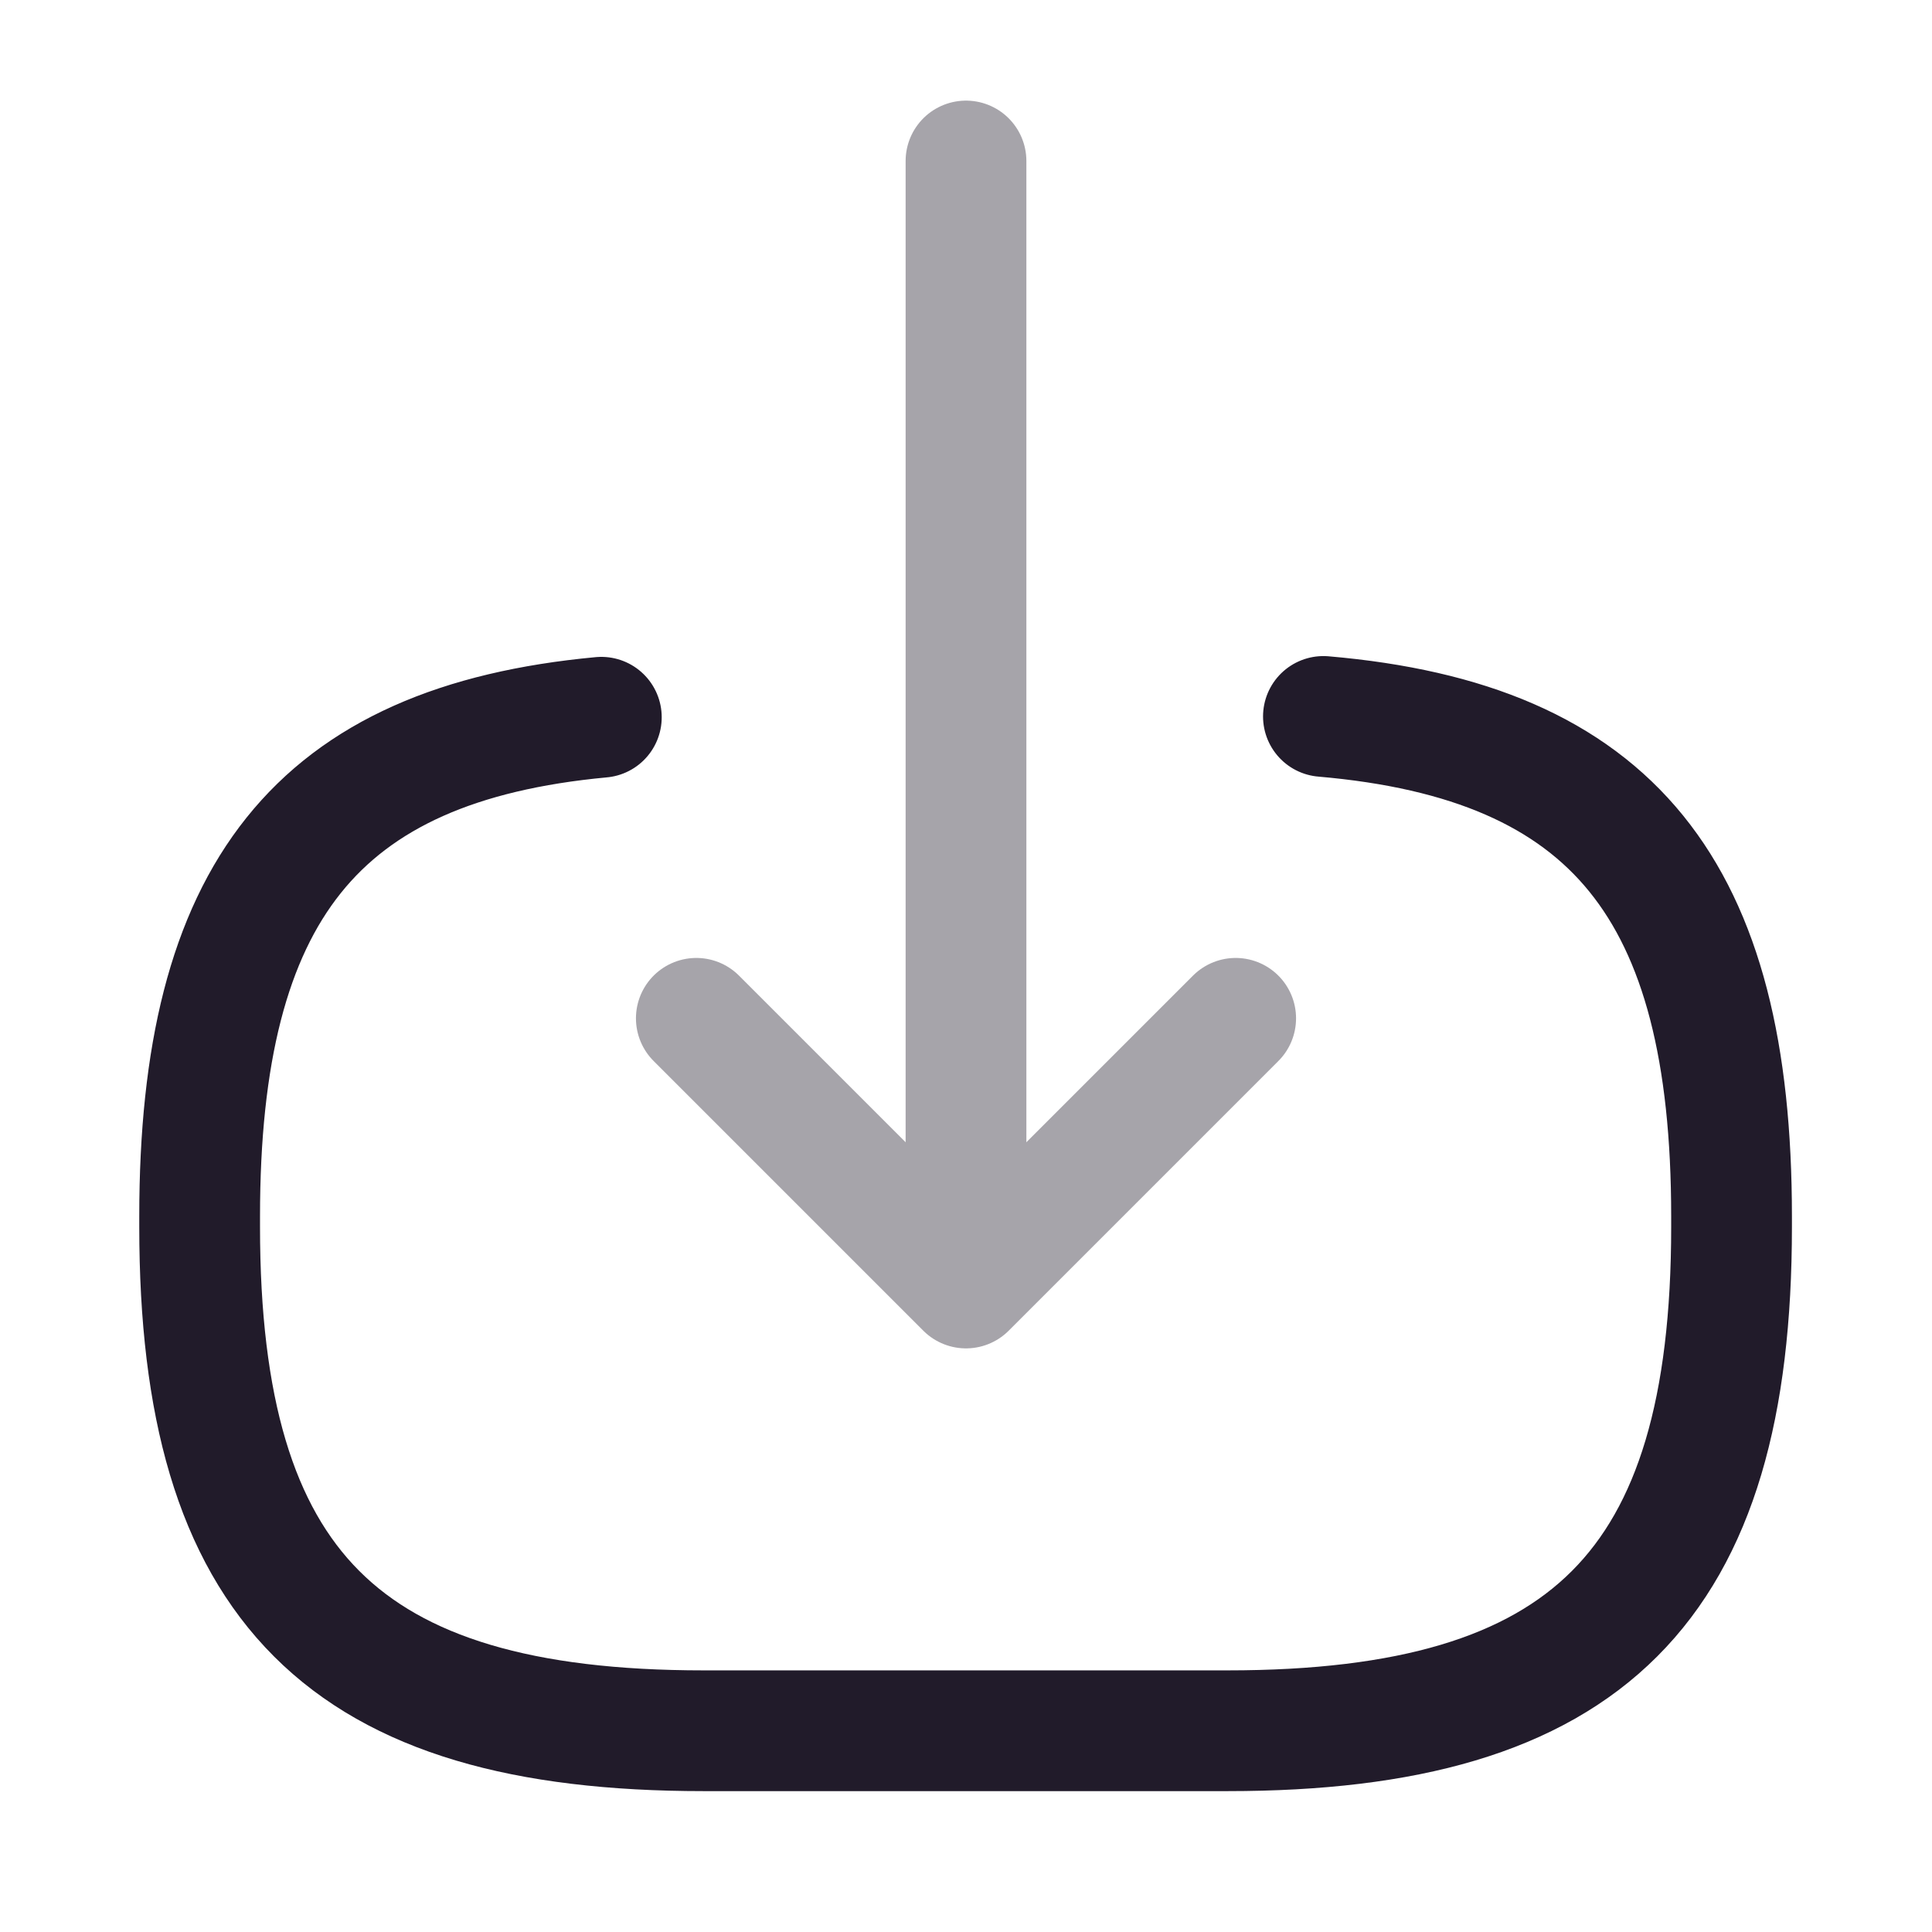 <svg width="24" height="24" viewBox="0 0 24 24" fill="none" xmlns="http://www.w3.org/2000/svg">
<path d="M16.44 8.9C20.04 9.21 21.51 11.06 21.51 15.11V15.24C21.51 19.71 19.72 21.5 15.25 21.5H8.74C4.27 21.5 2.48 19.71 2.48 15.24V15.11C2.48 11.09 3.93 9.24 7.47 8.91" stroke="#211B2A" stroke-width="1.5" stroke-linecap="round" stroke-linejoin="round"/>
<g opacity="0.4">
<path d="M12 2V14.88" stroke="#211B2A" stroke-width="1.5" stroke-linecap="round" stroke-linejoin="round"/>
<path d="M15.35 12.65L12 16L8.65 12.65" stroke="#211B2A" stroke-width="1.5" stroke-linecap="round" stroke-linejoin="round"/>
</g>
</svg>
